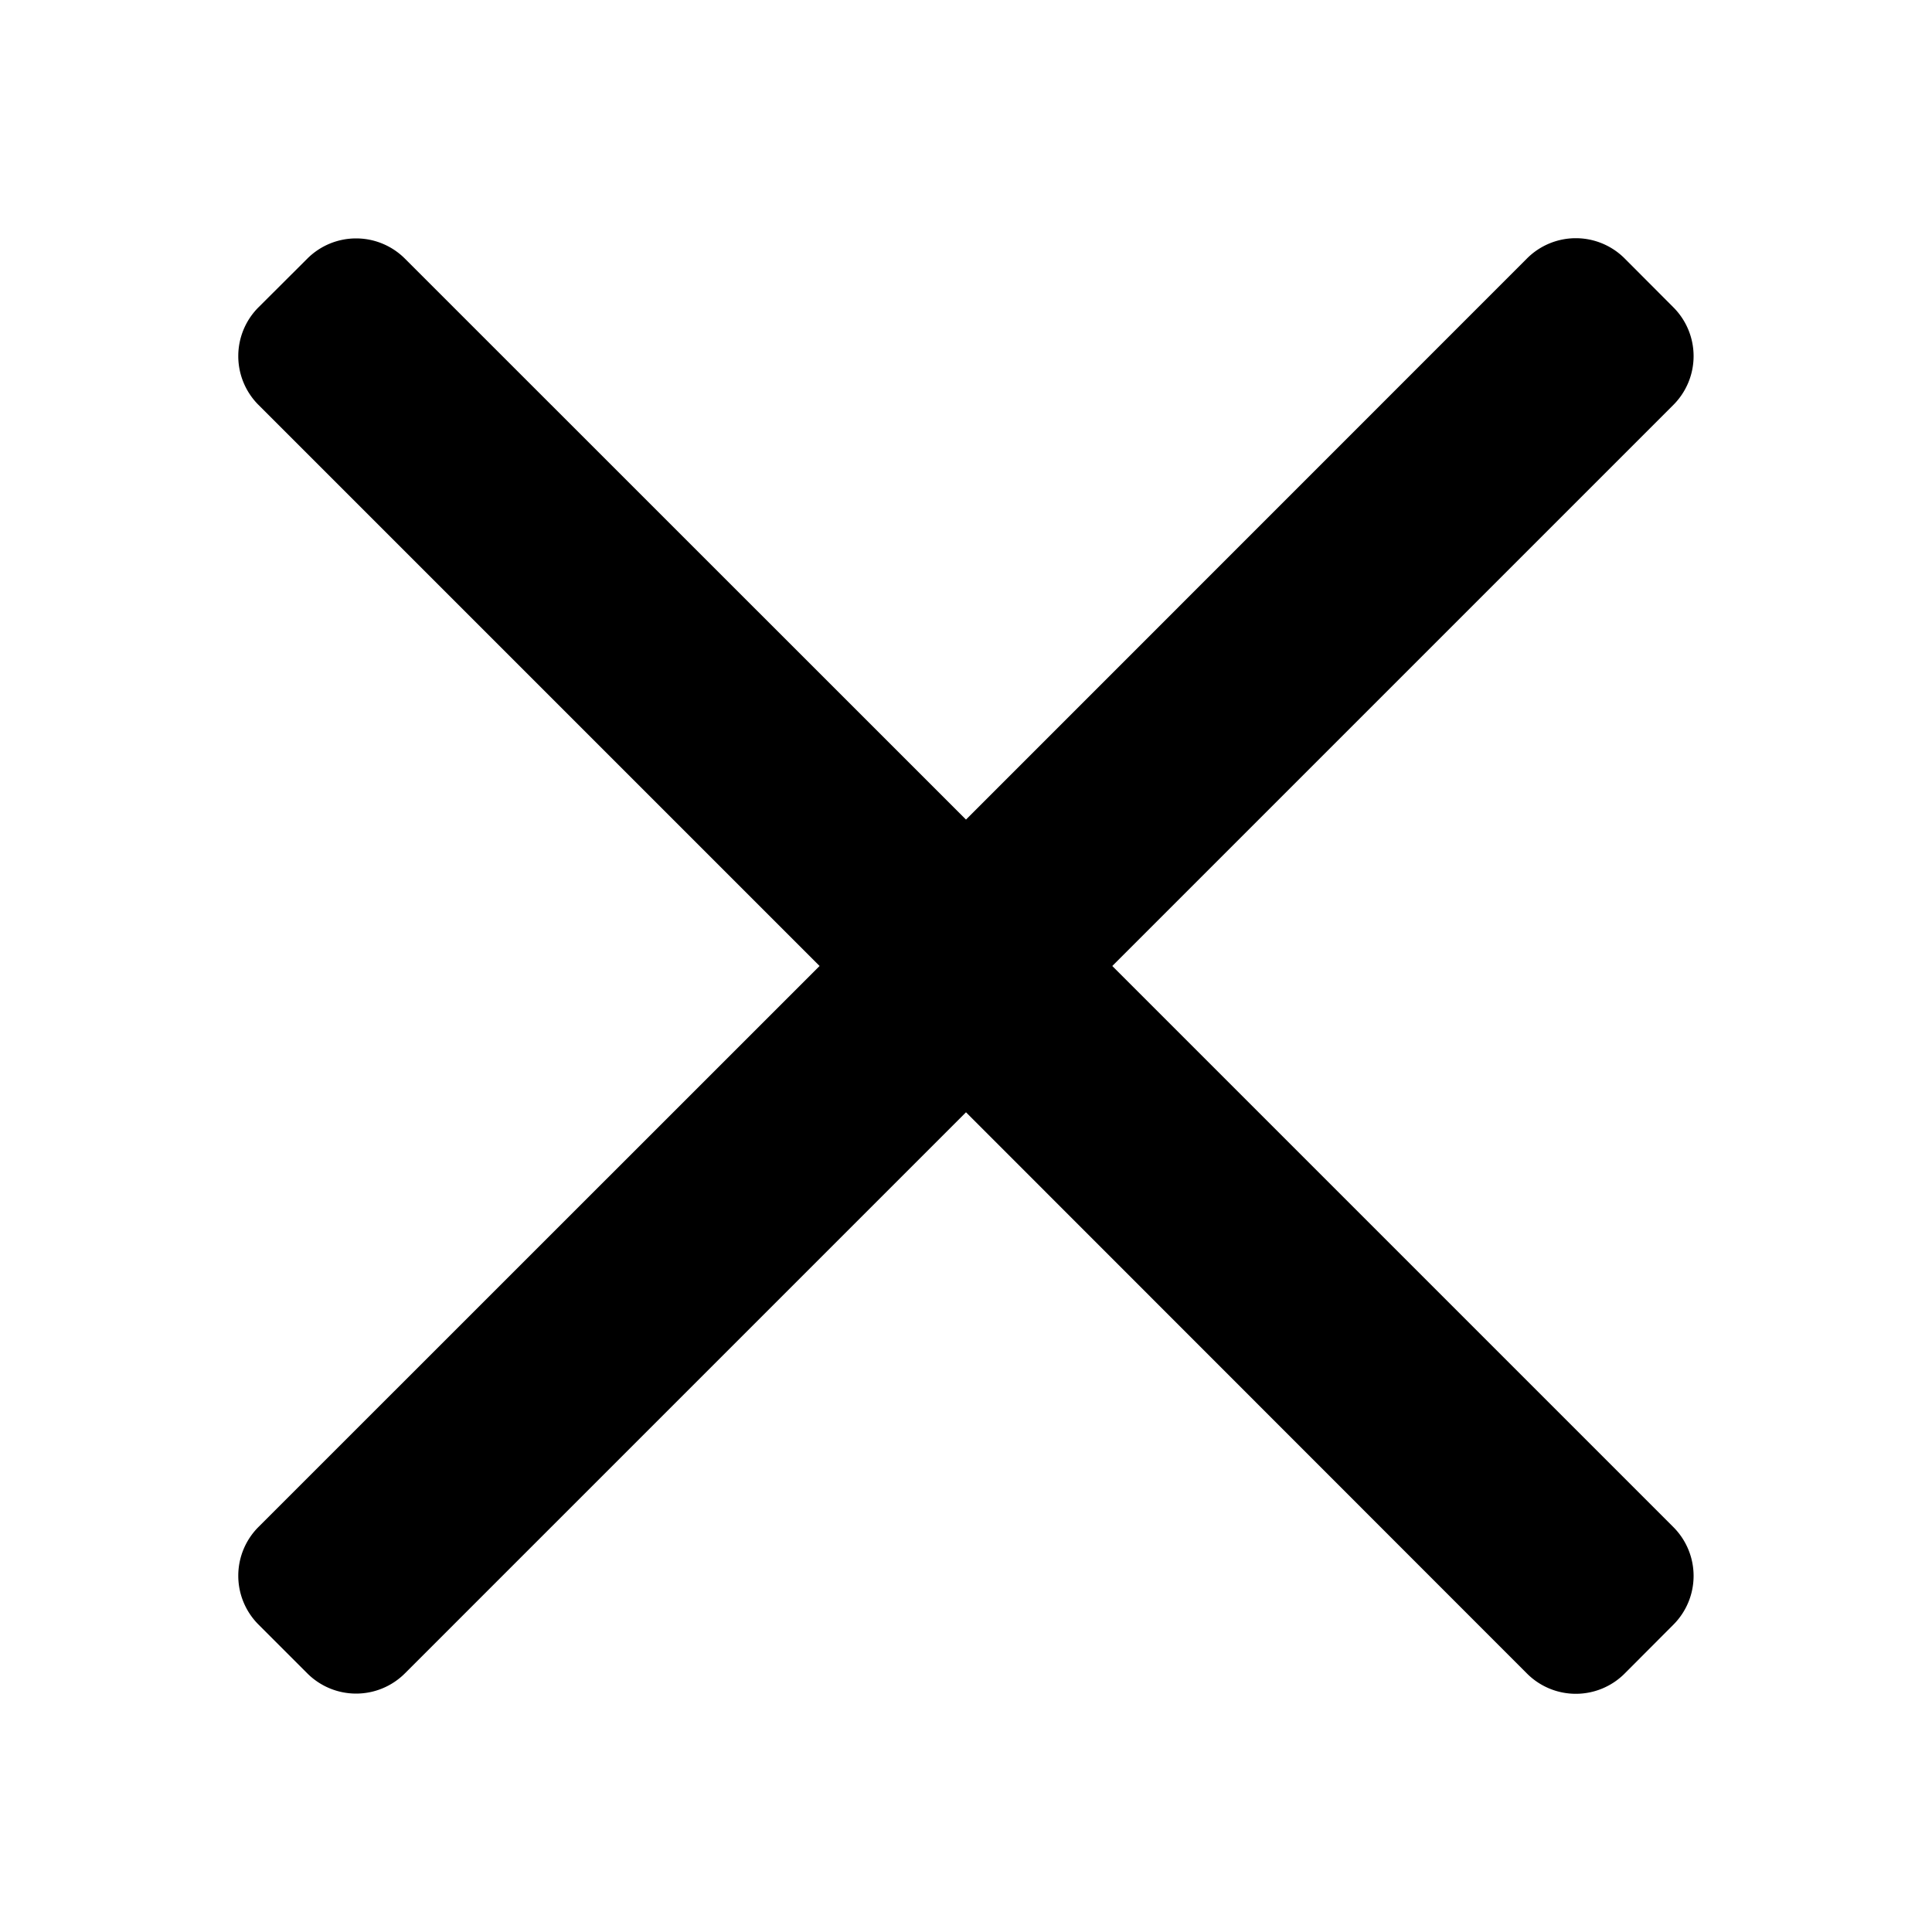 <svg width="14" height="14" fill="none" xmlns="http://www.w3.org/2000/svg"><path d="M12.126 11.773l-.353.354a.5.5 0 01-.708 0L7 8.06l-4.066 4.066a.5.5 0 01-.707 0l-.354-.354a.5.5 0 010-.707L5.939 7 1.873 2.934a.5.5 0 010-.707l.354-.353a.5.5 0 01.707 0L7 5.939l4.065-4.066a.5.5 0 01.708 0l.353.354a.5.5 0 010 .707L8.06 7l4.066 4.066a.5.5 0 010 .707z" fill="#000"/></svg>